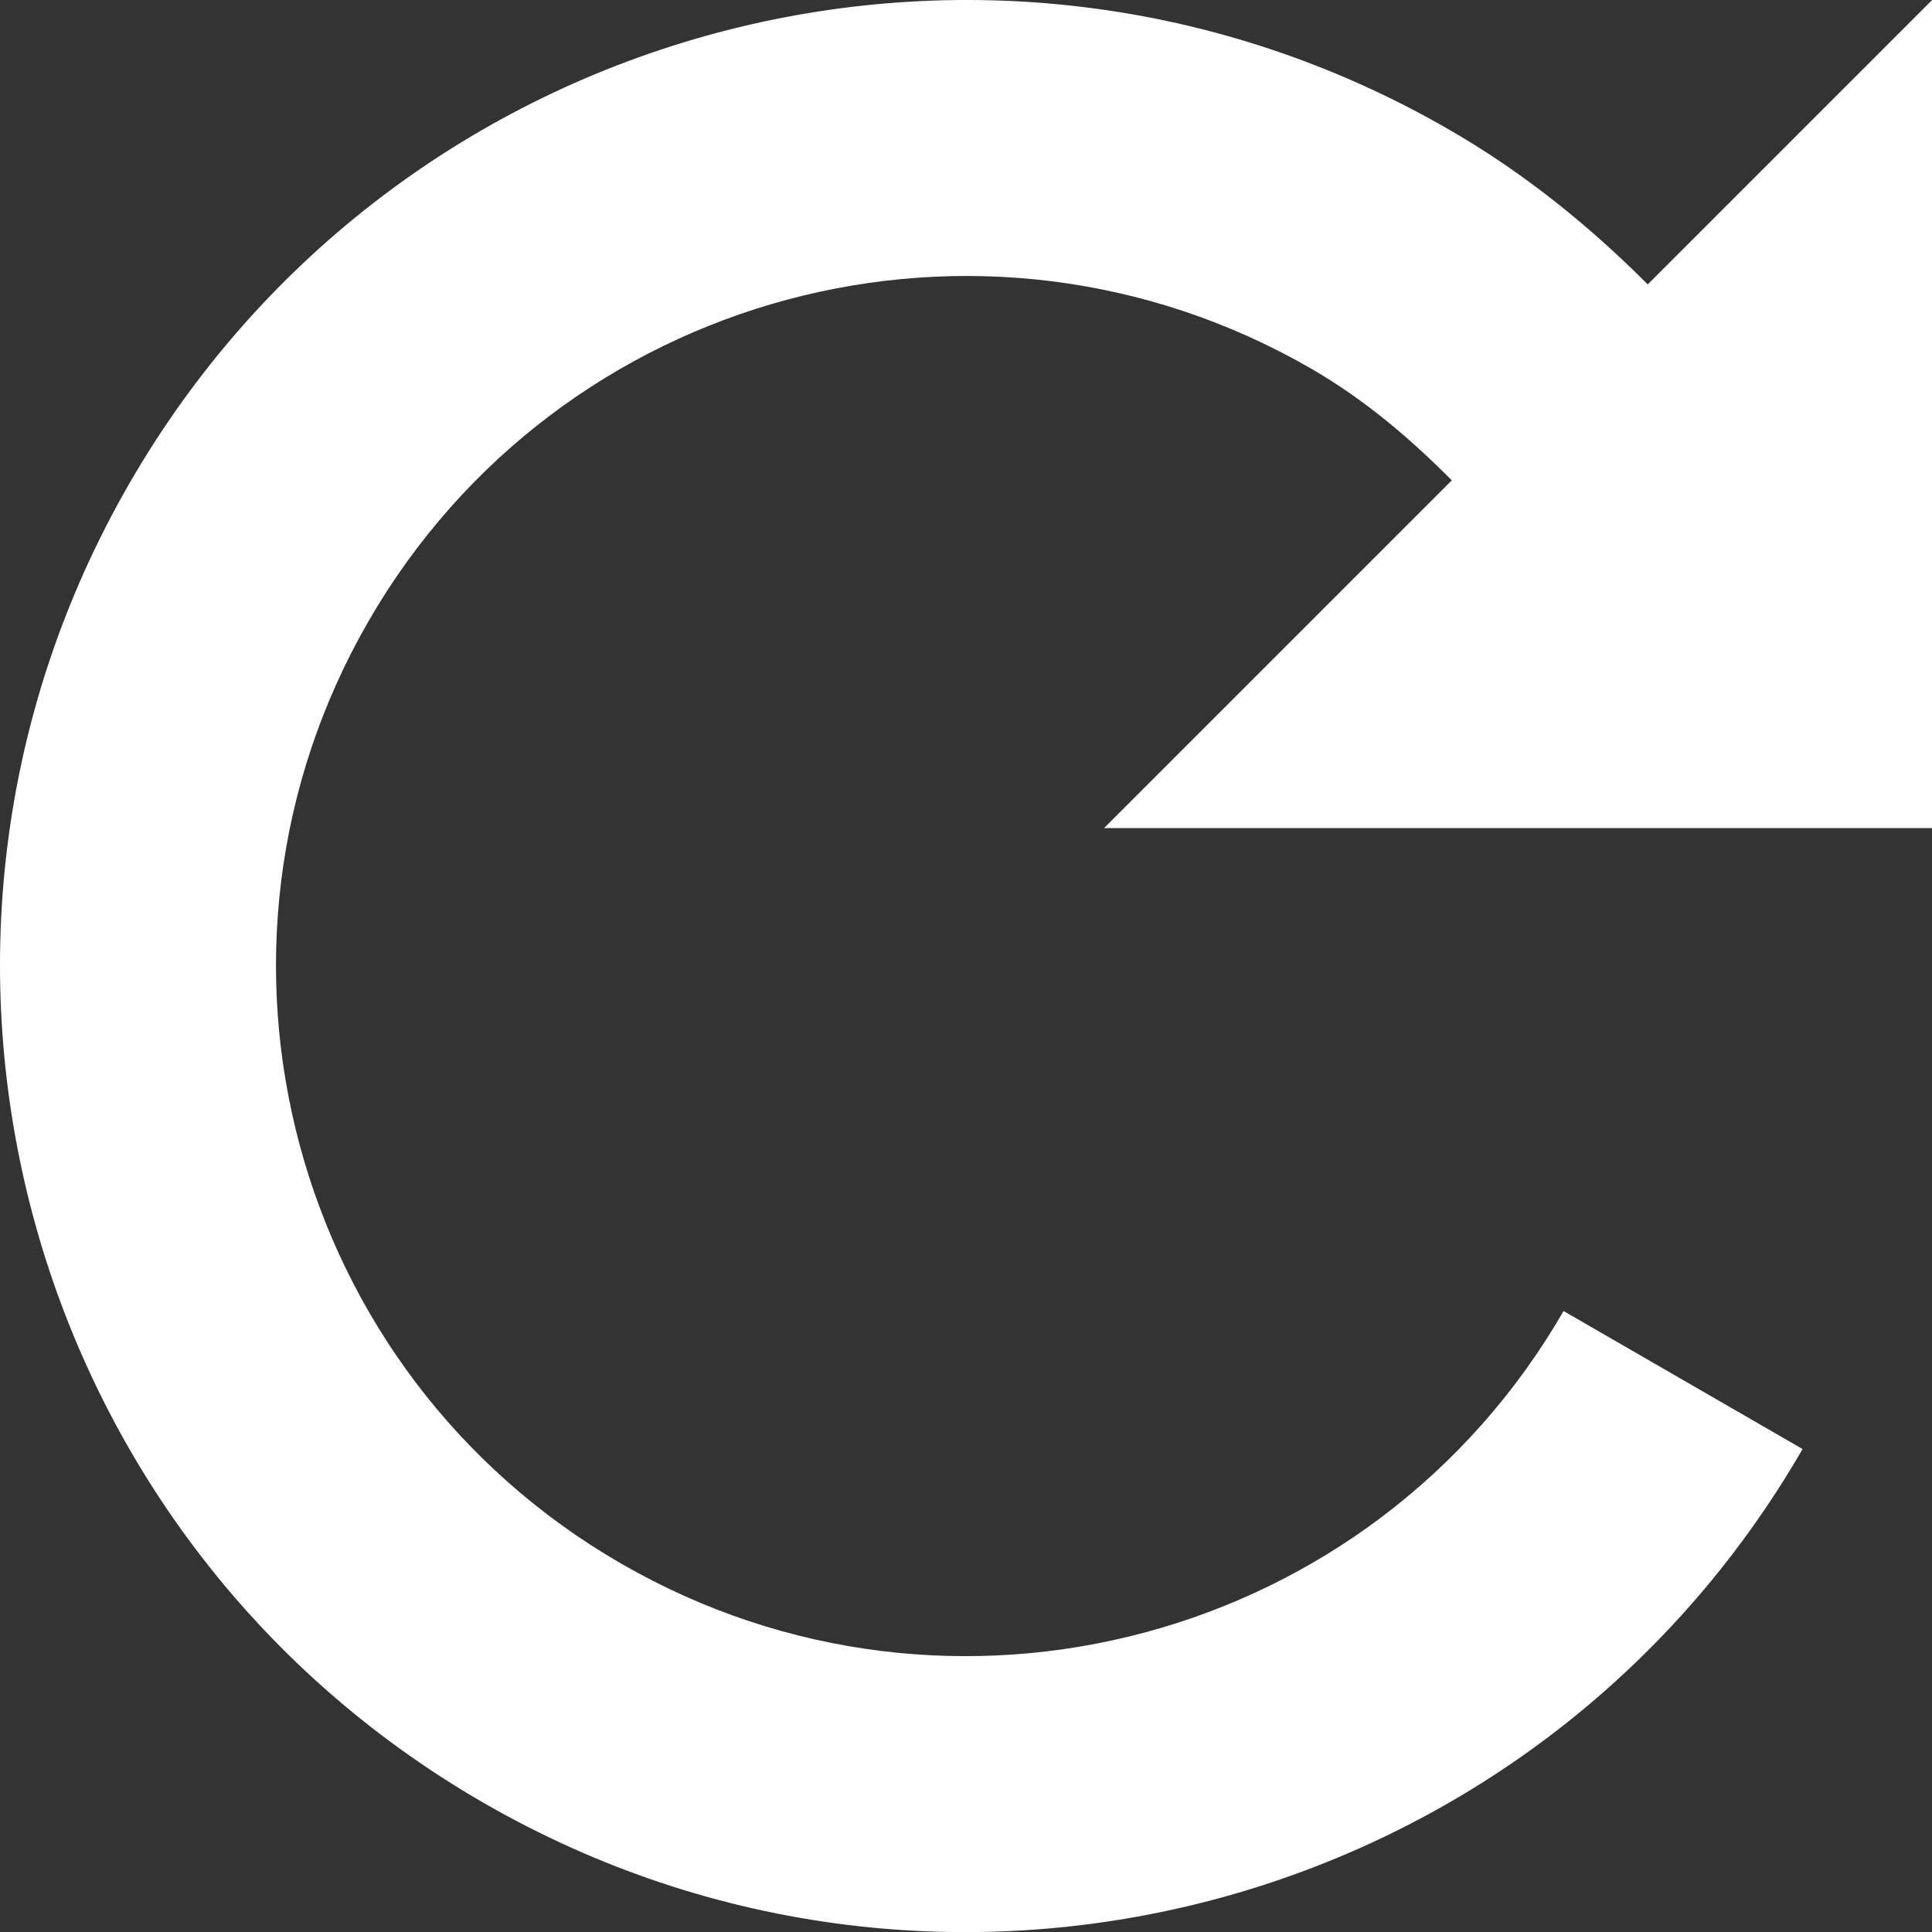 <svg xmlns="http://www.w3.org/2000/svg" xmlns:xlink="http://www.w3.org/1999/xlink" id="Layer_1" width="14.001" height="14.002" x="0" style="enable-background:new 0 0 14.001 14.002" y="0" version="1.1" viewBox="0 0 14.001 14.002" xml:space="preserve"><rect x="0" y="0" width="14.001" height="14.002" fill="#333333" stroke="none"/><path fill="#FFF" d="M14.001,6.001v-6l-2.06,2.06c-0.423-0.424-0.897-0.809-1.44-1.122C7.153-0.994,2.872,0.153,0.939,3.501	c-1.933,3.348-0.786,7.629,2.562,9.562c3.348,1.933,7.629,0.785,9.562-2.562l-1.732-1c-1.381,2.392-4.438,3.211-6.83,1.83	s-3.211-4.438-1.83-6.83s4.438-3.211,6.83-1.83c0.389,0.225,0.718,0.506,1.02,0.81l-2.52,2.52H14.001z"/></svg>